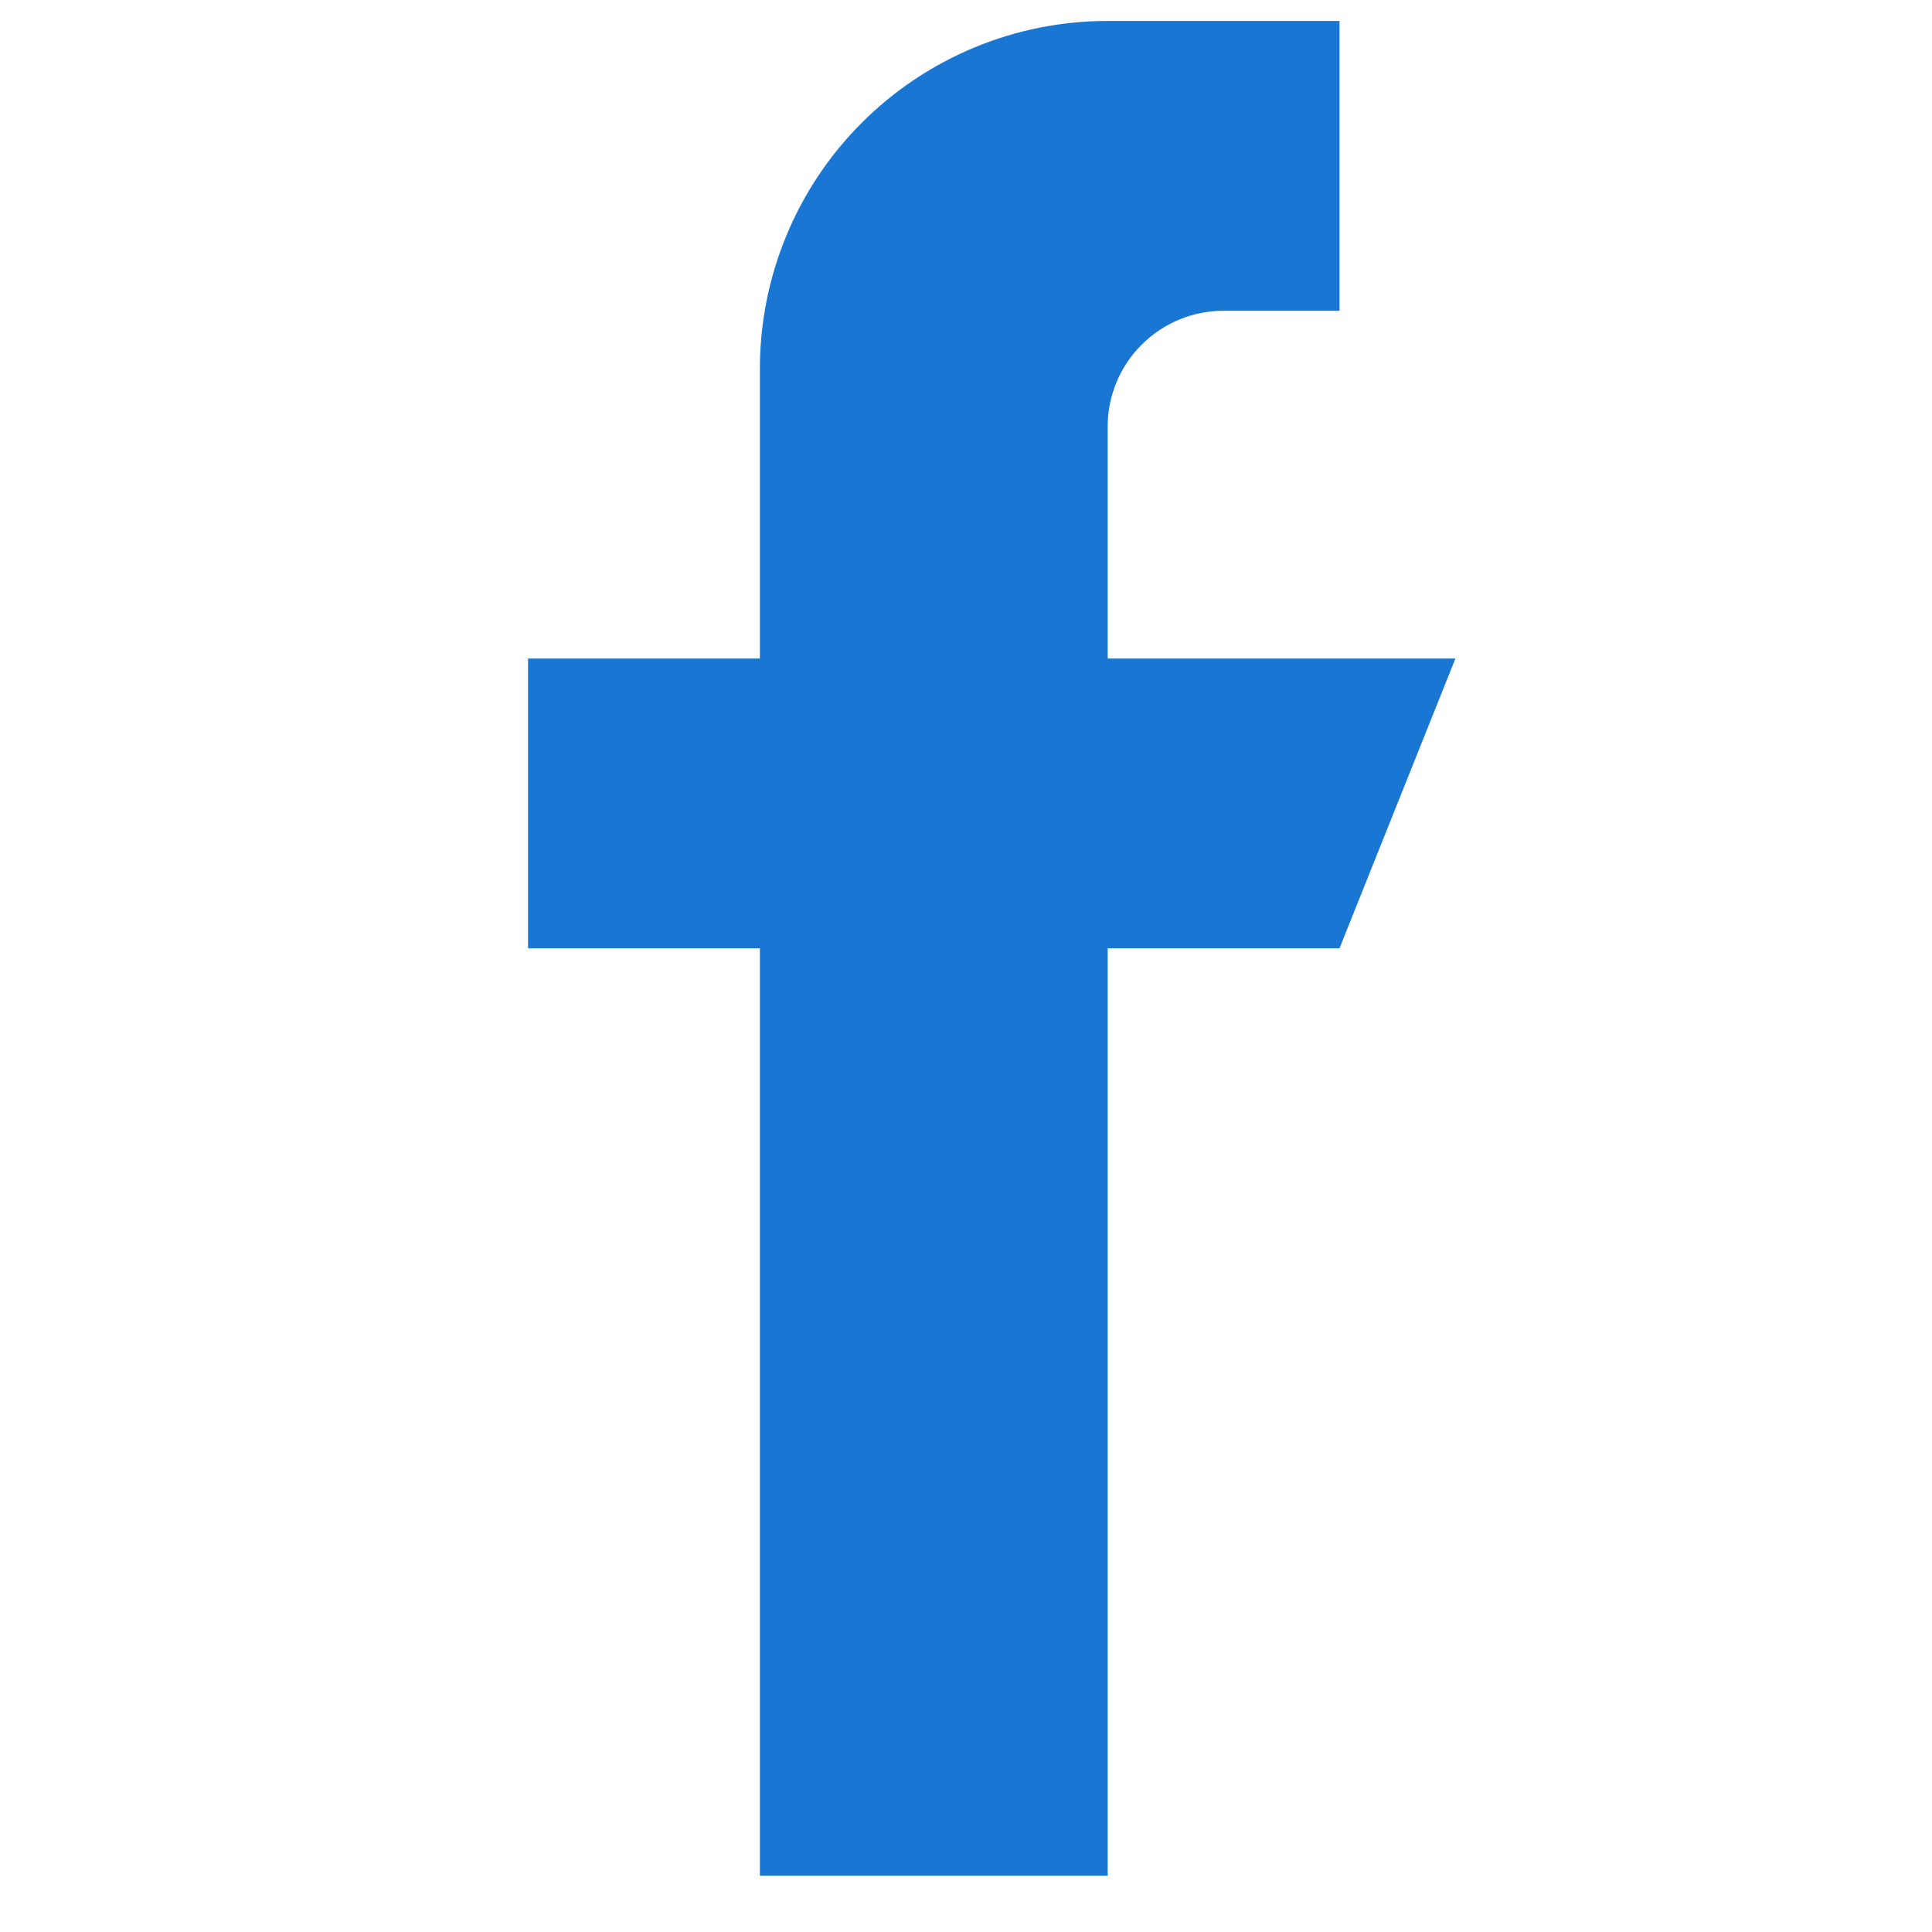 <svg width="25" height="25" viewBox="0 0 25 25" fill="none" xmlns="http://www.w3.org/2000/svg">
<g clip-path="url(#clip0_9512_2760)">
<path fill-rule="evenodd" clip-rule="evenodd" d="M18.833 8.521H14.333V5.521C14.333 5.123 14.491 4.742 14.772 4.461C15.054 4.179 15.435 4.021 15.833 4.021H17.333V0.271H14.333C13.139 0.271 11.995 0.745 11.151 1.589C10.307 2.433 9.833 3.578 9.833 4.771V8.521H6.833V12.271H9.833V24.271H14.333V12.271H17.333L18.833 8.521Z" fill="#1976D2"/>
</g>
<defs>
<clipPath id="clip0_9512_2760">
<rect width="24" height="24" fill="white" transform="translate(0.833 0.271)"/>
</clipPath>
</defs>
</svg>
